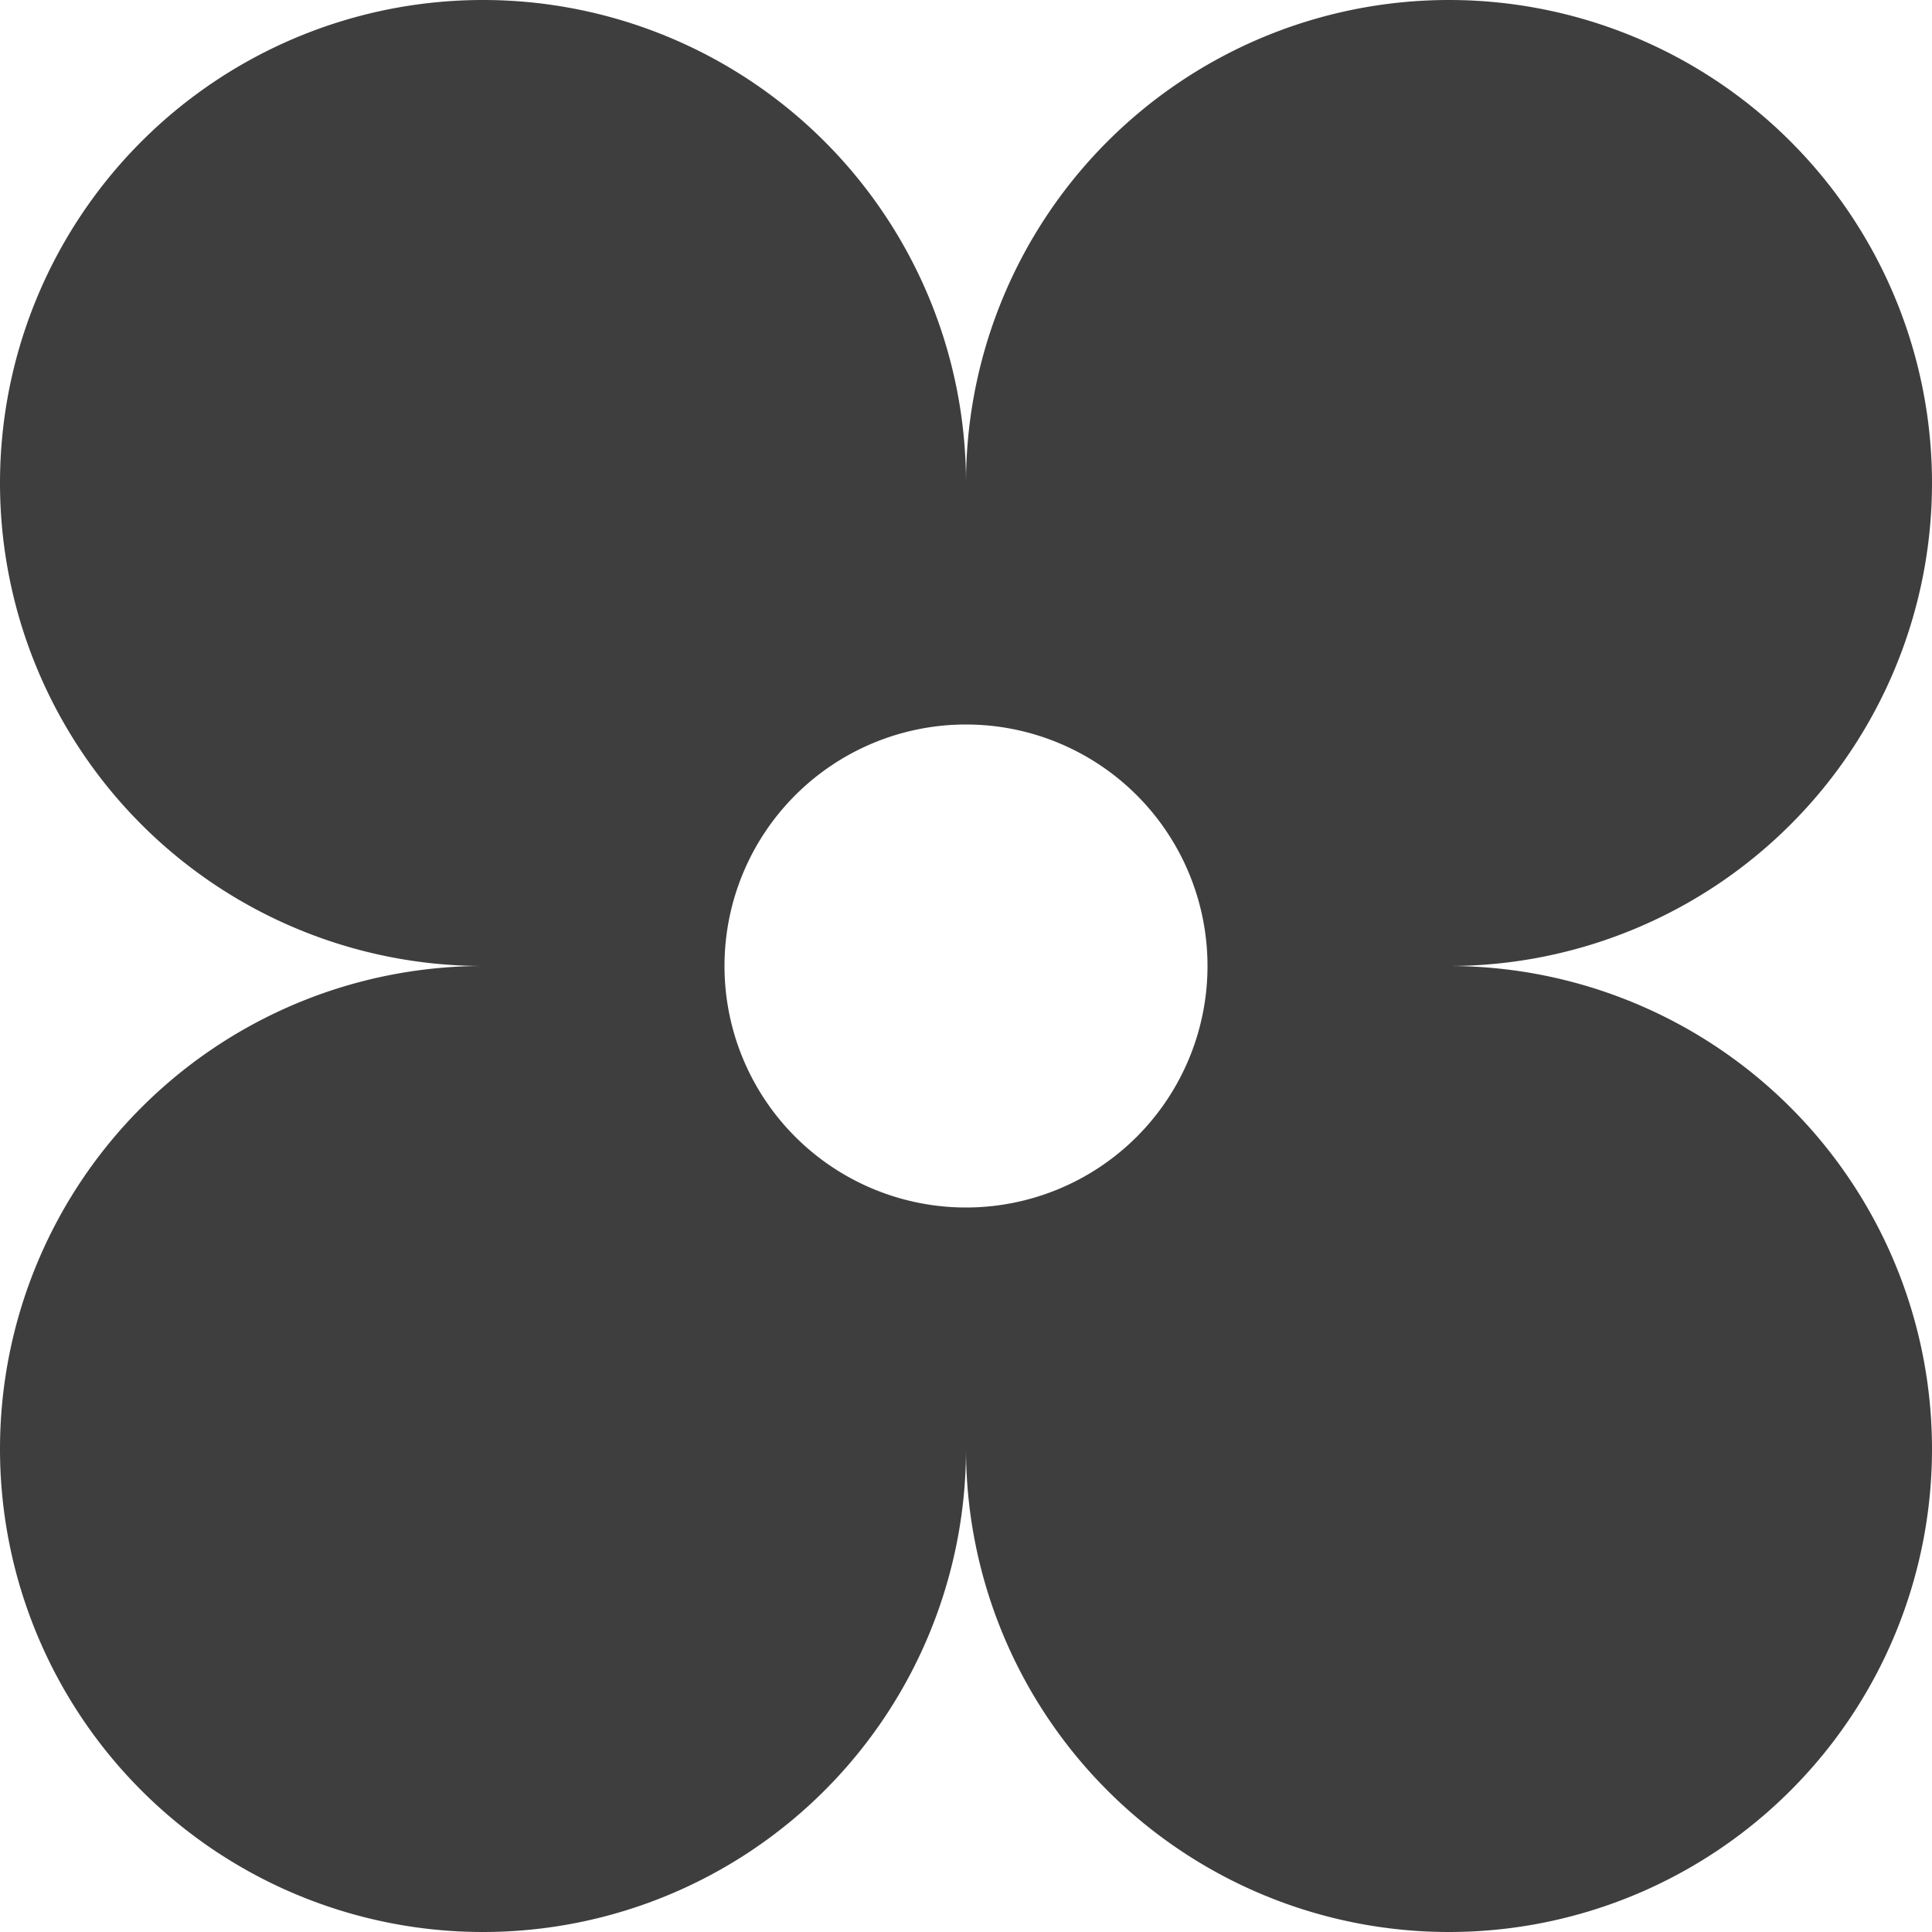 ﻿<svg xmlns='http://www.w3.org/2000/svg' viewBox='0 0 480 480'><path d='M360 240a120 120 0 1 0-120-120 120 120 0 1 0-120 120 120 120 0 1 0 120 120 120 120 0 1 0 120-120Zm-120 60a60 60 0 1 1 0-120 60 60 0 0 1 0 120Z' fill='#3E3E3E'></path></svg>